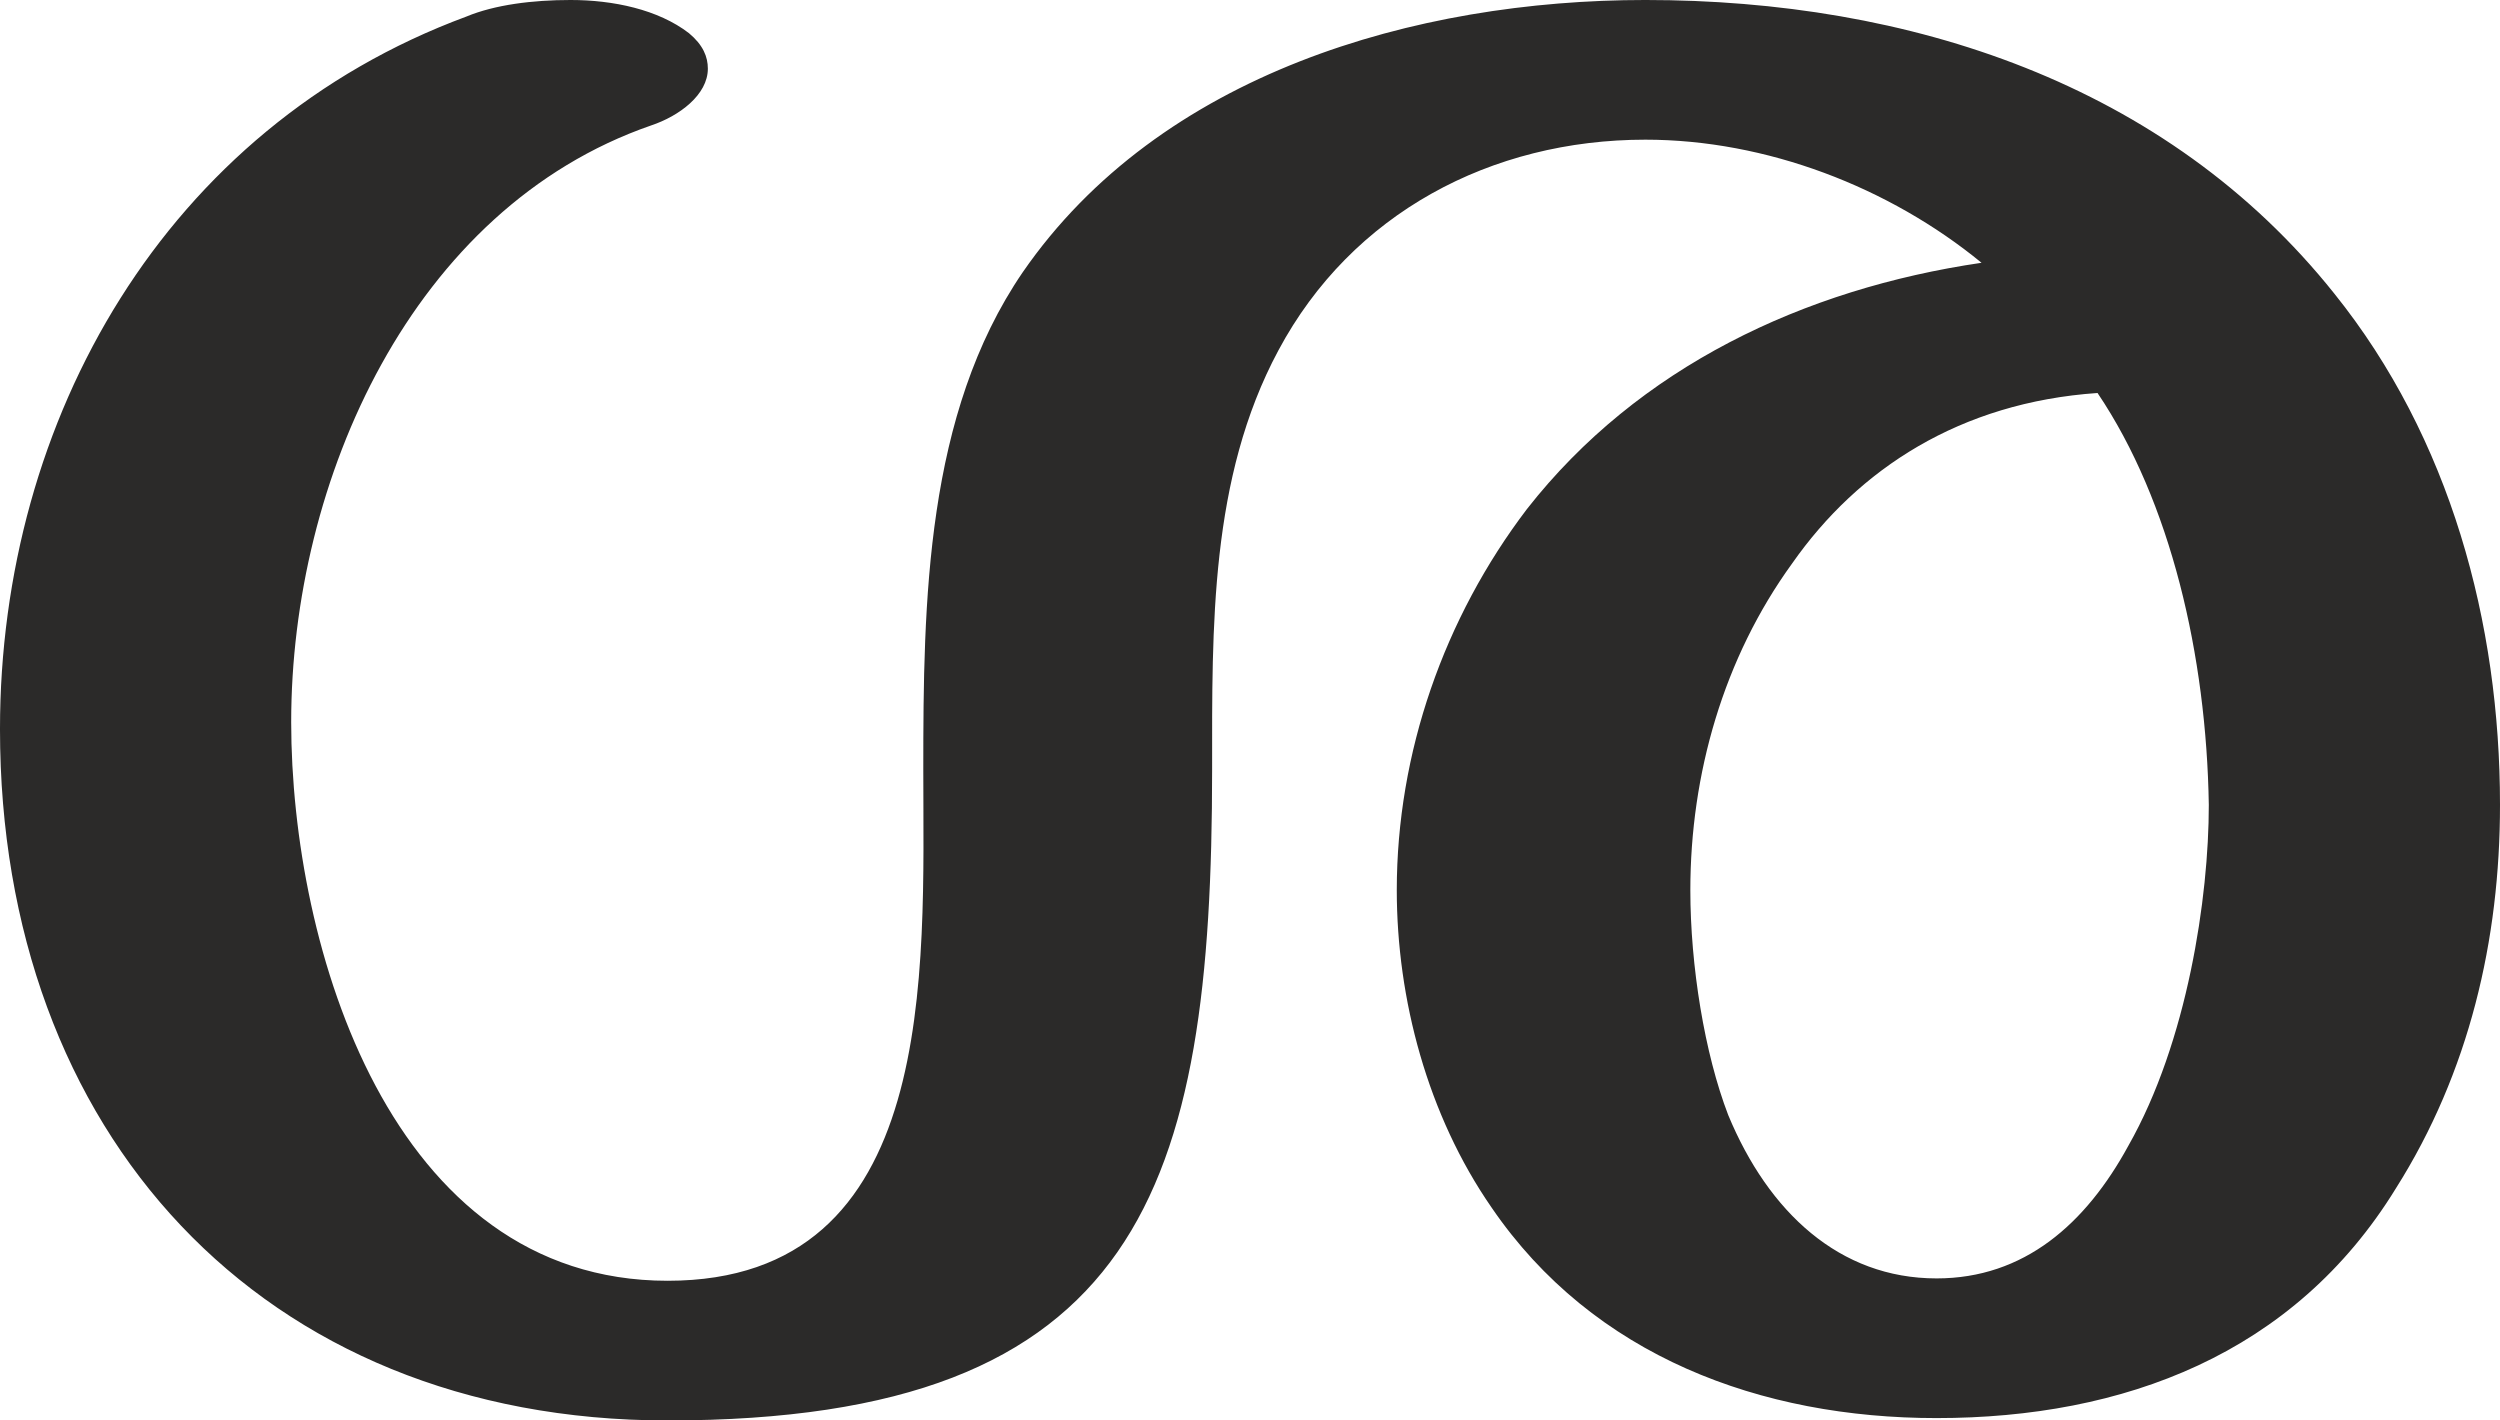<?xml version="1.0" encoding="UTF-8"?>
<!DOCTYPE svg PUBLIC "-//W3C//DTD SVG 1.1//EN" "http://www.w3.org/Graphics/SVG/1.1/DTD/svg11.dtd">
<!-- Creator: CorelDRAW X8 -->
<svg xmlns="http://www.w3.org/2000/svg" xml:space="preserve" width="1056px" height="600px" version="1.1" style="shape-rendering:geometricPrecision; text-rendering:geometricPrecision; image-rendering:optimizeQuality; fill-rule:evenodd; clip-rule:evenodd"
viewBox="0 0 1056 600"
 xmlns:xlink="http://www.w3.org/1999/xlink">
 <defs>
  <style type="text/css">
   <![CDATA[
    .fil0 {fill:#2B2A29;fill-rule:nonzero}
   ]]>
  </style>
 </defs>
 <g id="Layer_x0020_1">
  <path class="fil0" d="M282 600c200,0 230,-98 230,-275 0,-60 -1,-123 28,-177 31,-58 90,-89 155,-89 51,0 103,20 142,52 -75,11 -145,44 -192,104 -35,46 -55,103 -55,161 0,46 13,95 40,134 43,63 114,89 188,89 79,0 151,-27 194,-97 31,-49 44,-105 44,-162 0,-77 -21,-155 -70,-216 -71,-89 -180,-124 -291,-124 -97,0 -205,31 -263,115 -41,60 -42,139 -42,210 0,85 7,216 -108,216 -117,0 -159,-141 -159,-236 0,-102 51,-217 152,-252 12,-4 24,-13 24,-24 0,-5 -2,-10 -8,-15 -13,-10 -32,-14 -50,-14 -16,0 -32,2 -44,7 -127,47 -197,170 -197,301 0,170 110,292 282,292zm536 -60c-41,0 -71,-28 -88,-69 -10,-26 -16,-63 -16,-95 0,-49 14,-98 43,-138 28,-40 71,-68 129,-72 31,46 46,111 47,174 0,39 -9,100 -34,144 -18,33 -44,56 -81,56z"/>
 </g>
</svg>

